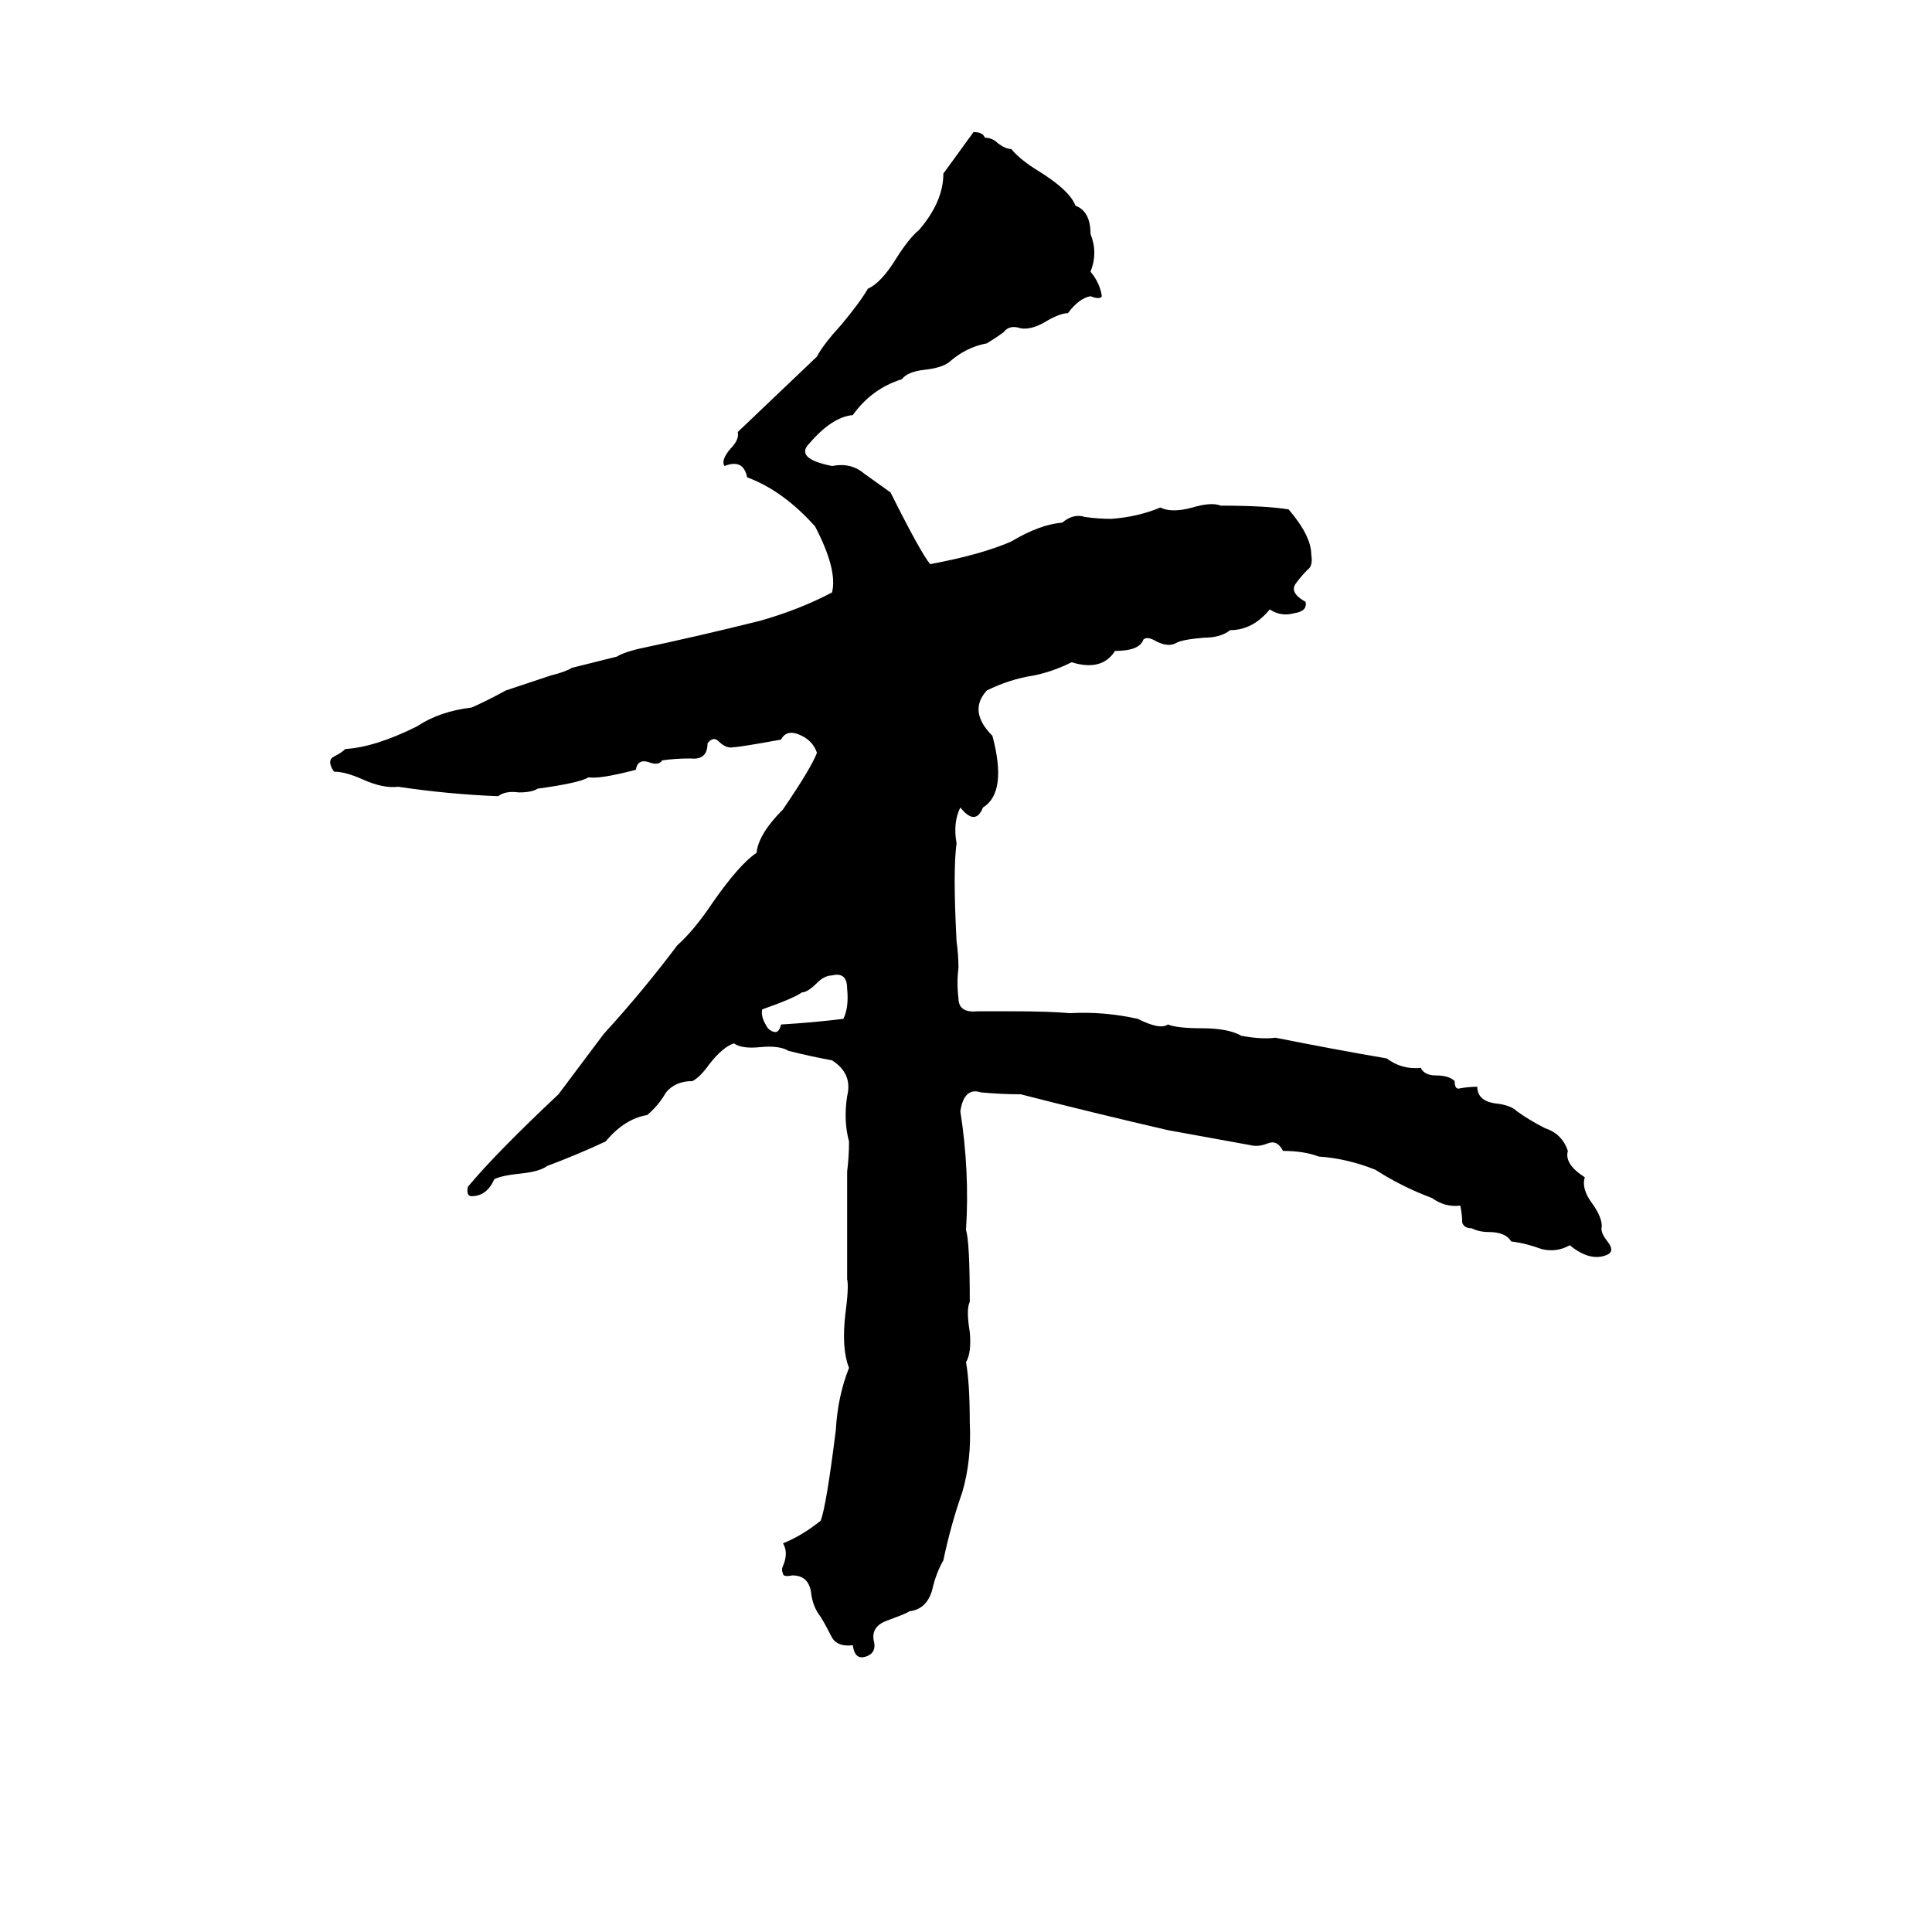 <svg xmlns="http://www.w3.org/2000/svg" viewBox="0 -800 1024 1024">
	<path fill="#000000" d="M516 -730Q521 -730 522 -727Q526 -727 529 -724Q533 -721 536 -721Q541 -715 551 -709Q567 -699 570 -691Q578 -688 578 -676Q582 -666 578 -656Q583 -650 584 -643Q583 -641 578 -643Q572 -642 566 -634Q562 -634 555 -630Q547 -625 541 -626Q535 -628 532 -624Q528 -621 523 -618Q512 -616 503 -608Q499 -605 490 -604Q481 -603 478 -599Q462 -594 452 -580Q441 -579 429 -565Q421 -557 441 -553Q451 -555 458 -549Q465 -544 472 -539Q488 -507 493 -501Q520 -506 536 -513Q551 -522 563 -523Q569 -528 575 -526Q582 -525 589 -525Q603 -526 615 -531Q621 -528 632 -531Q642 -534 647 -532Q671 -532 683 -530Q695 -516 695 -506Q696 -500 693 -498Q690 -495 687 -491Q683 -486 692 -481Q693 -476 686 -475Q679 -473 673 -477Q664 -466 652 -466Q647 -462 638 -462Q626 -461 623 -459Q619 -457 613 -460Q608 -463 606 -461Q604 -455 591 -455Q584 -444 568 -449Q558 -444 548 -442Q535 -440 523 -434Q513 -423 526 -410Q534 -380 521 -372Q519 -367 516 -367Q513 -367 509 -372Q505 -364 507 -353Q505 -339 507 -301Q508 -294 508 -287Q507 -279 508 -271Q508 -263 518 -264Q527 -264 536 -264Q556 -264 567 -263Q585 -264 603 -260Q615 -254 619 -257Q624 -255 637 -255Q651 -255 658 -251Q669 -249 676 -250Q706 -244 735 -239Q743 -233 753 -234Q755 -230 761 -230Q768 -230 771 -227Q771 -223 773 -223Q778 -224 783 -224Q783 -216 794 -215Q801 -214 804 -211Q811 -206 819 -202Q828 -199 831 -190Q829 -183 840 -176Q838 -170 844 -162Q849 -155 849 -150Q848 -147 852 -142Q856 -137 852 -135Q843 -131 832 -140Q825 -136 817 -138Q809 -141 801 -142Q798 -147 789 -147Q784 -147 780 -149Q776 -149 775 -152Q775 -156 774 -161Q766 -160 759 -165Q743 -171 729 -180Q714 -186 699 -187Q691 -190 680 -190Q677 -196 672 -194Q667 -192 663 -193Q641 -197 619 -201Q580 -210 541 -220Q531 -220 520 -221Q511 -224 509 -211Q514 -179 512 -148Q514 -142 514 -110Q512 -106 514 -94Q515 -83 512 -78Q514 -67 514 -46Q515 -26 510 -9Q504 8 500 27Q496 34 494 43Q491 53 482 54Q481 55 470 59Q462 62 463 69Q465 76 459 78Q453 80 452 72Q444 73 441 68Q438 62 435 57Q431 52 430 45Q429 35 420 35Q415 36 415 34Q414 32 415 30Q418 23 415 18Q425 14 435 6Q438 -2 443 -42Q444 -60 450 -75Q446 -85 448 -103Q450 -118 449 -122Q449 -150 449 -179Q450 -187 450 -195Q447 -206 449 -219Q452 -231 441 -238Q430 -240 418 -243Q413 -246 403 -245Q393 -244 389 -247Q383 -245 376 -236Q371 -229 367 -227Q358 -227 353 -221Q349 -214 343 -209Q331 -207 321 -195Q306 -188 290 -182Q286 -179 276 -178Q266 -177 262 -175Q258 -166 250 -166Q247 -166 248 -171Q263 -189 296 -220Q308 -236 320 -252Q341 -275 359 -299Q368 -307 378 -322Q392 -342 401 -348Q402 -358 415 -371Q430 -393 433 -401Q431 -407 425 -410Q417 -414 414 -408Q392 -404 389 -404Q385 -403 381 -407Q378 -410 375 -406Q375 -397 366 -398Q358 -398 351 -397Q349 -394 344 -396Q338 -398 337 -392Q318 -387 312 -388Q307 -385 285 -382Q282 -380 275 -380Q268 -381 264 -378Q238 -379 211 -383Q203 -382 192 -387Q183 -391 177 -391Q173 -397 177 -399Q181 -401 183 -403Q199 -404 221 -415Q233 -423 250 -425Q259 -429 268 -434Q280 -438 292 -442Q300 -444 303 -446L327 -452Q330 -454 338 -456Q371 -463 403 -471Q424 -477 441 -486Q444 -498 432 -521Q415 -540 396 -547Q394 -557 384 -553Q382 -556 387 -562Q392 -567 391 -571L433 -611Q436 -617 446 -628Q456 -640 460 -647Q467 -650 475 -663Q482 -674 487 -678Q500 -693 500 -708Q508 -719 516 -730ZM441 -283Q437 -283 433 -279Q428 -274 425 -274Q421 -271 404 -265Q403 -261 407 -255Q409 -253 411 -253Q413 -253 414 -257Q431 -258 447 -260Q450 -266 449 -276Q449 -285 441 -283Z"/>
</svg>